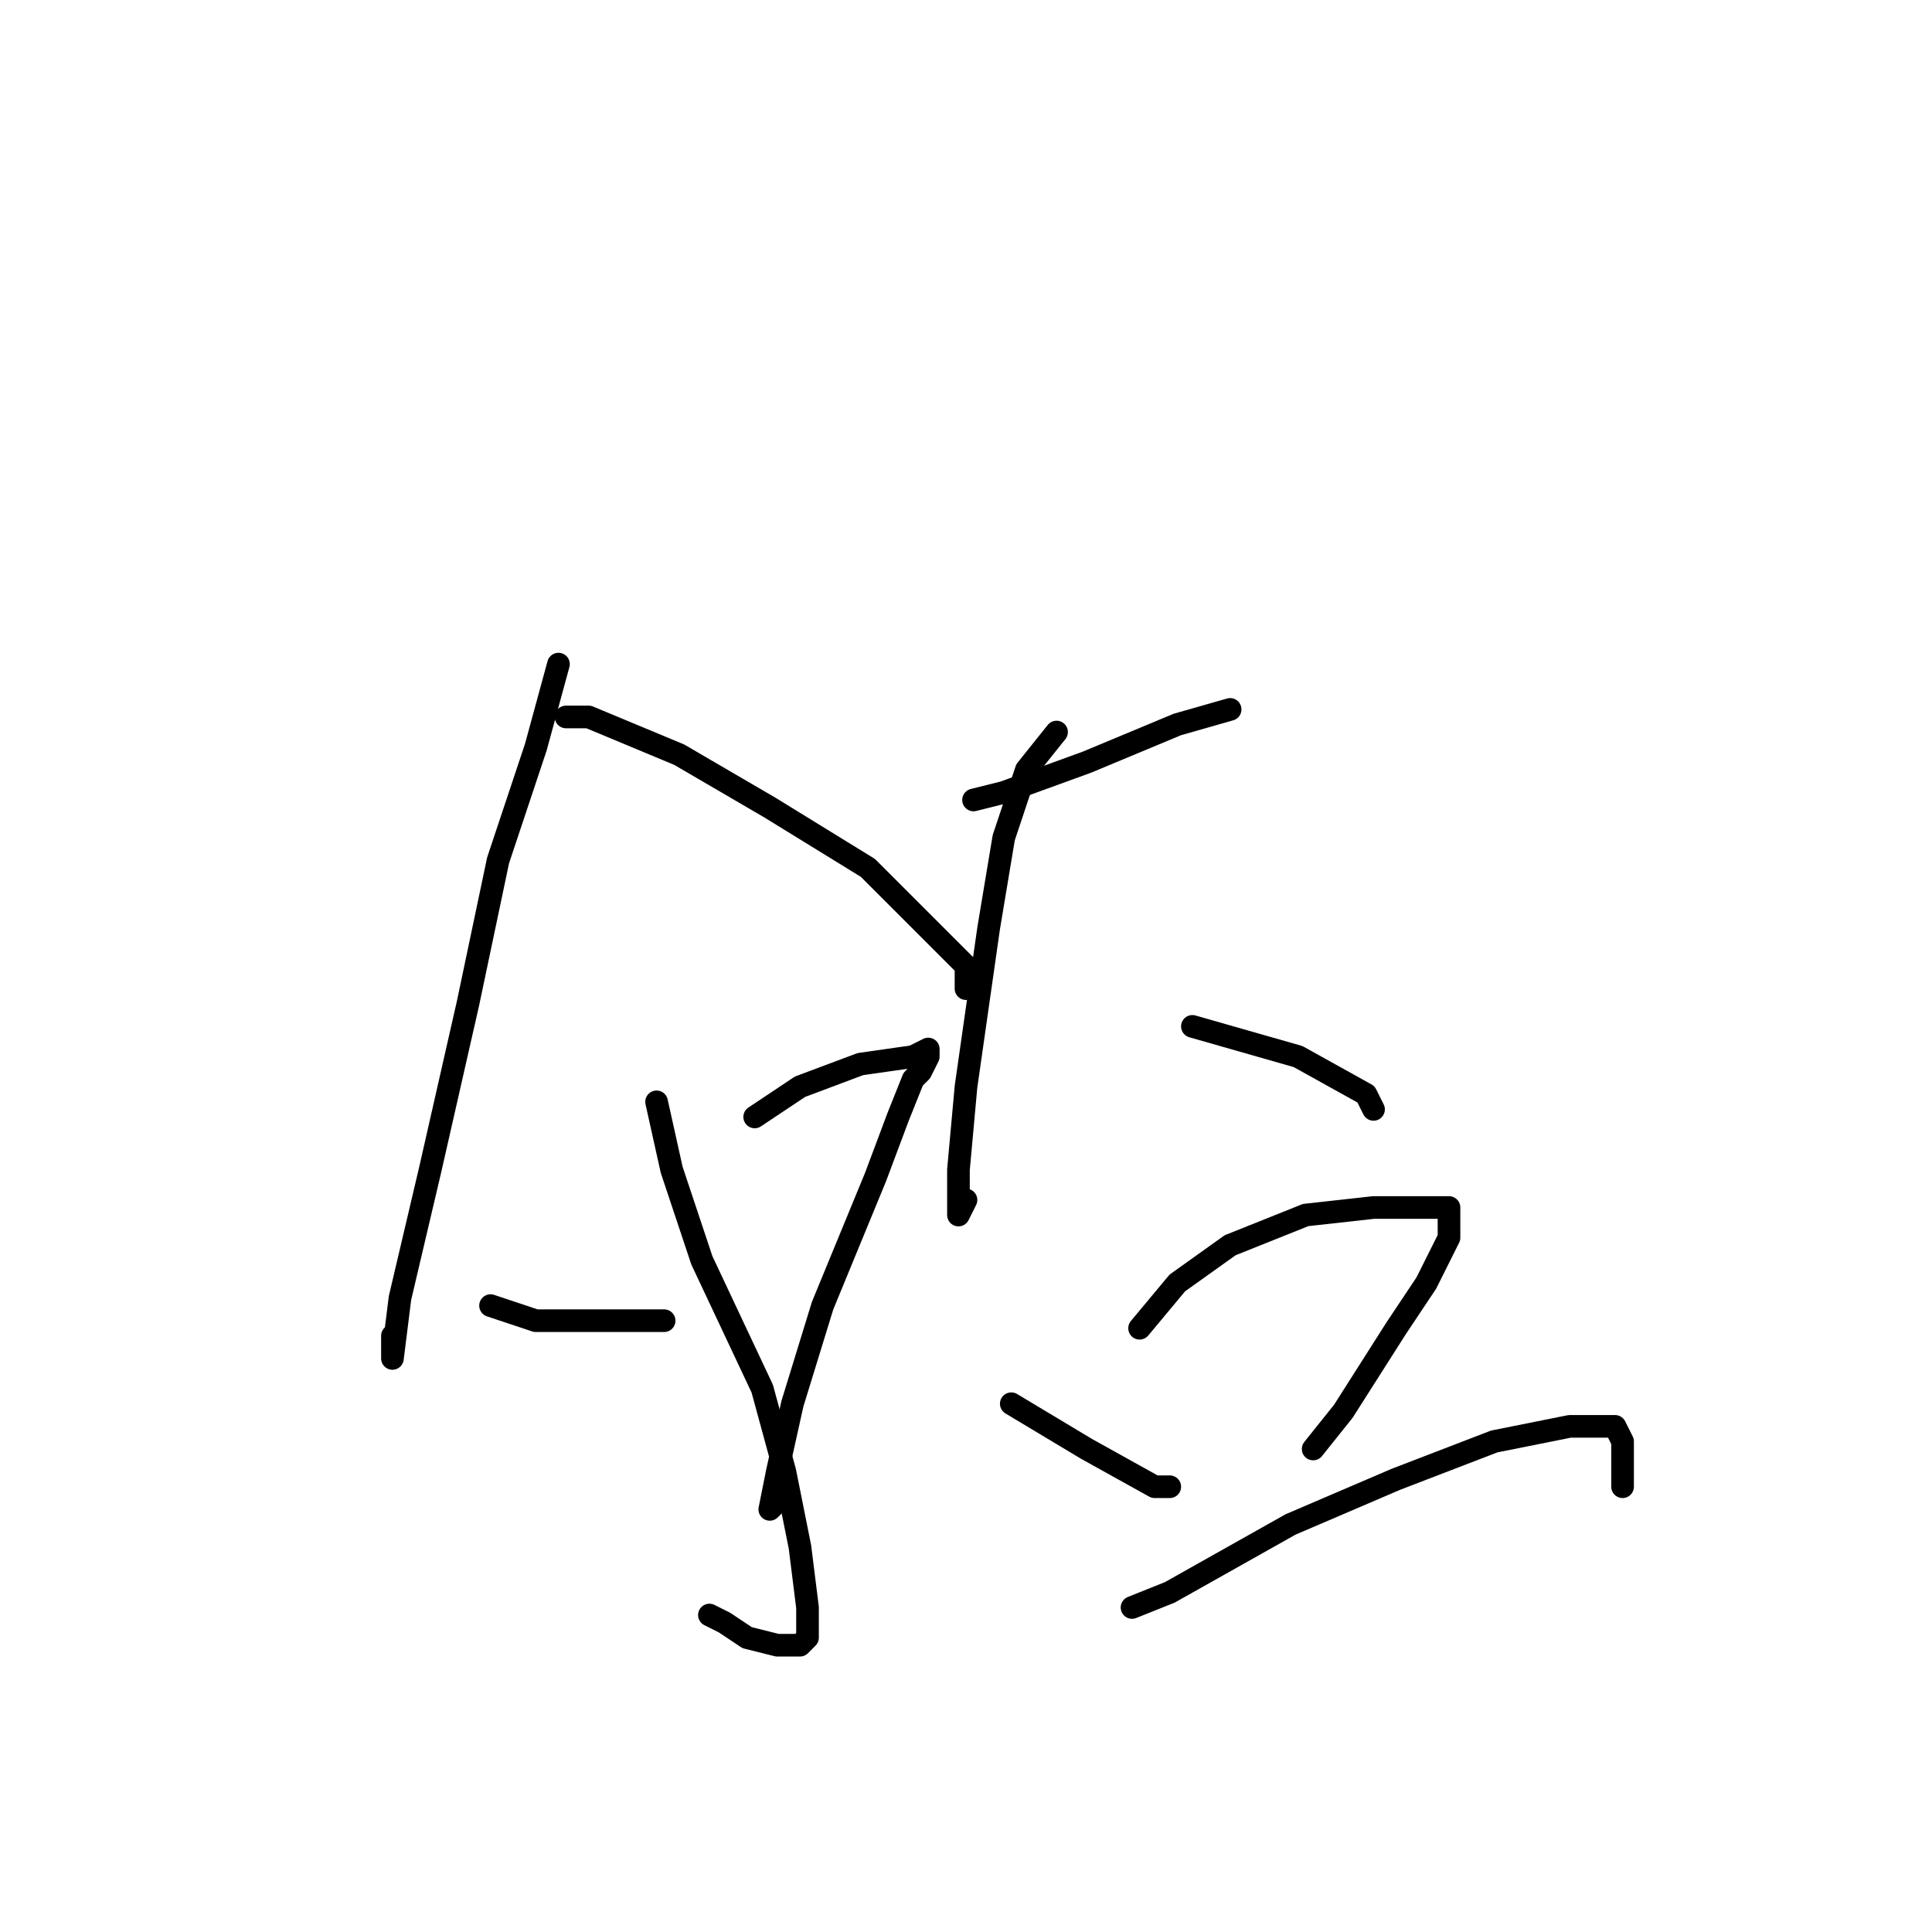 <?xml version="1.0" standalone="no"?>
    <svg width="256" height="256" xmlns="http://www.w3.org/2000/svg" version="1.1">
    <polyline stroke="black" stroke-width="3" stroke-linecap="round" fill="transparent" stroke-linejoin="round" points="74 88 71 99 66 114 62 133 57 155 53 172 52 180 52 177 52 177 " />
        <polyline stroke="black" stroke-width="3" stroke-linecap="round" fill="transparent" stroke-linejoin="round" points="75 95 78 95 90 100 102 107 115 115 128 128 128 131 128 131 " />
        <polyline stroke="black" stroke-width="3" stroke-linecap="round" fill="transparent" stroke-linejoin="round" points="87 146 89 155 93 167 101 184 104 195 106 205 107 213 107 217 106 218 103 218 99 217 96 215 94 214 94 214 " />
        <polyline stroke="black" stroke-width="3" stroke-linecap="round" fill="transparent" stroke-linejoin="round" points="65 173 71 175 83 175 88 175 88 175 " />
        <polyline stroke="black" stroke-width="3" stroke-linecap="round" fill="transparent" stroke-linejoin="round" points="100 148 106 144 114 141 121 140 123 139 123 140 122 142 121 143 119 148 116 156 109 173 105 186 103 195 102 200 103 199 103 199 " />
        <polyline stroke="black" stroke-width="3" stroke-linecap="round" fill="transparent" stroke-linejoin="round" points="129 106 133 105 144 101 156 96 163 94 163 94 " />
        <polyline stroke="black" stroke-width="3" stroke-linecap="round" fill="transparent" stroke-linejoin="round" points="140 97 136 102 133 111 131 123 128 144 127 155 127 161 128 159 128 159 " />
        <polyline stroke="black" stroke-width="3" stroke-linecap="round" fill="transparent" stroke-linejoin="round" points="158 136 165 138 172 140 181 145 182 147 182 147 " />
        <polyline stroke="black" stroke-width="3" stroke-linecap="round" fill="transparent" stroke-linejoin="round" points="134 186 144 192 153 197 155 197 155 197 " />
        <polyline stroke="black" stroke-width="3" stroke-linecap="round" fill="transparent" stroke-linejoin="round" points="151 176 156 170 163 165 173 161 182 160 191 160 192 160 192 164 189 170 185 176 178 187 174 192 174 192 " />
        <polyline stroke="black" stroke-width="3" stroke-linecap="round" fill="transparent" stroke-linejoin="round" points="150 213 155 211 171 202 185 196 198 191 208 189 214 189 215 191 215 196 215 197 215 197 " />
        </svg>